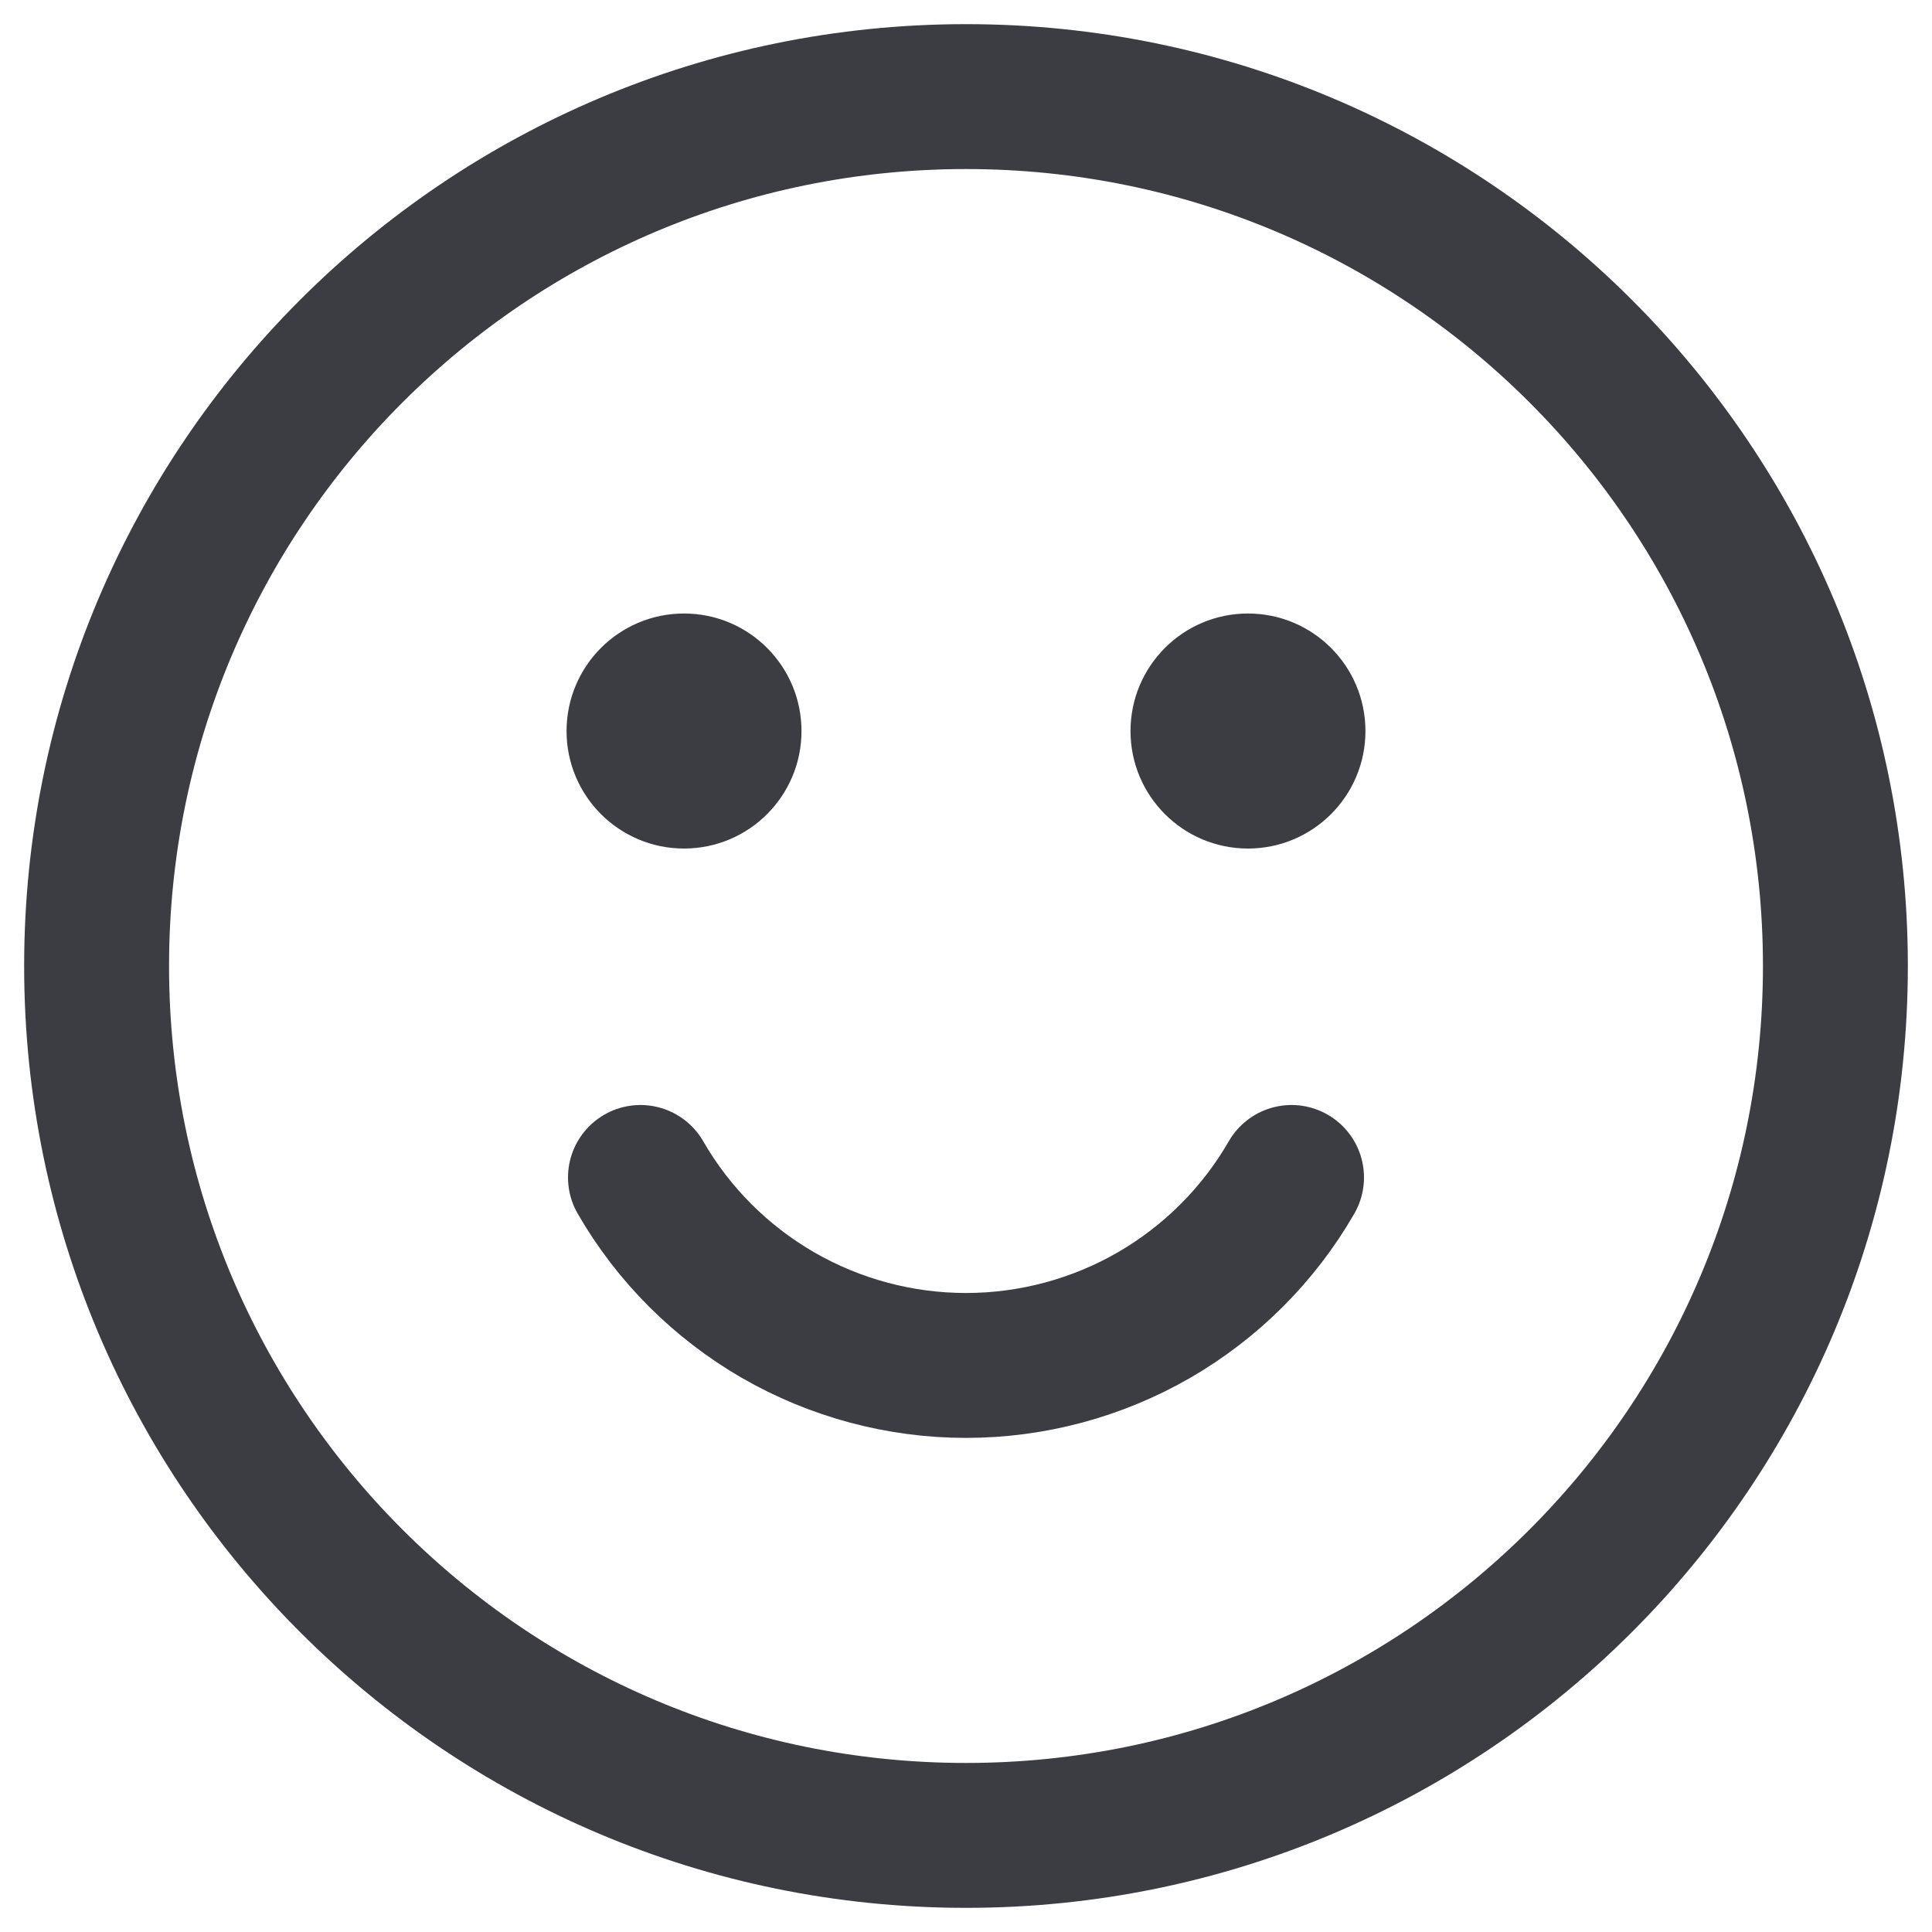 <svg width="20" height="20" viewBox="0 0 20 20" fill="none" xmlns="http://www.w3.org/2000/svg">
<path d="M10 19C14.971 19 19 14.971 19 10C19 5.029 14.971 1 10 1C5.029 1 1 5.029 1 10C1 14.971 5.029 19 10 19Z" stroke="#3C3C43" stroke-width="1.5" stroke-linecap="round" stroke-linejoin="round"/>
<path d="M7.081 8.784C7.753 8.784 8.297 8.239 8.297 7.568C8.297 6.896 7.753 6.351 7.081 6.351C6.409 6.351 5.865 6.896 5.865 7.568C5.865 8.239 6.409 8.784 7.081 8.784Z" fill="#3C3C43"/>
<path d="M12.919 8.784C13.591 8.784 14.135 8.239 14.135 7.568C14.135 6.896 13.591 6.351 12.919 6.351C12.247 6.351 11.703 6.896 11.703 7.568C11.703 8.239 12.247 8.784 12.919 8.784Z" fill="#3C3C43"/>
<path d="M13.37 12.189C13.029 12.781 12.537 13.272 11.946 13.614C11.354 13.955 10.683 14.135 10 14.135C9.317 14.135 8.646 13.955 8.054 13.614C7.463 13.272 6.971 12.781 6.63 12.189" stroke="#3C3C43" stroke-width="1.5" stroke-linecap="round" stroke-linejoin="round"/>
</svg>

